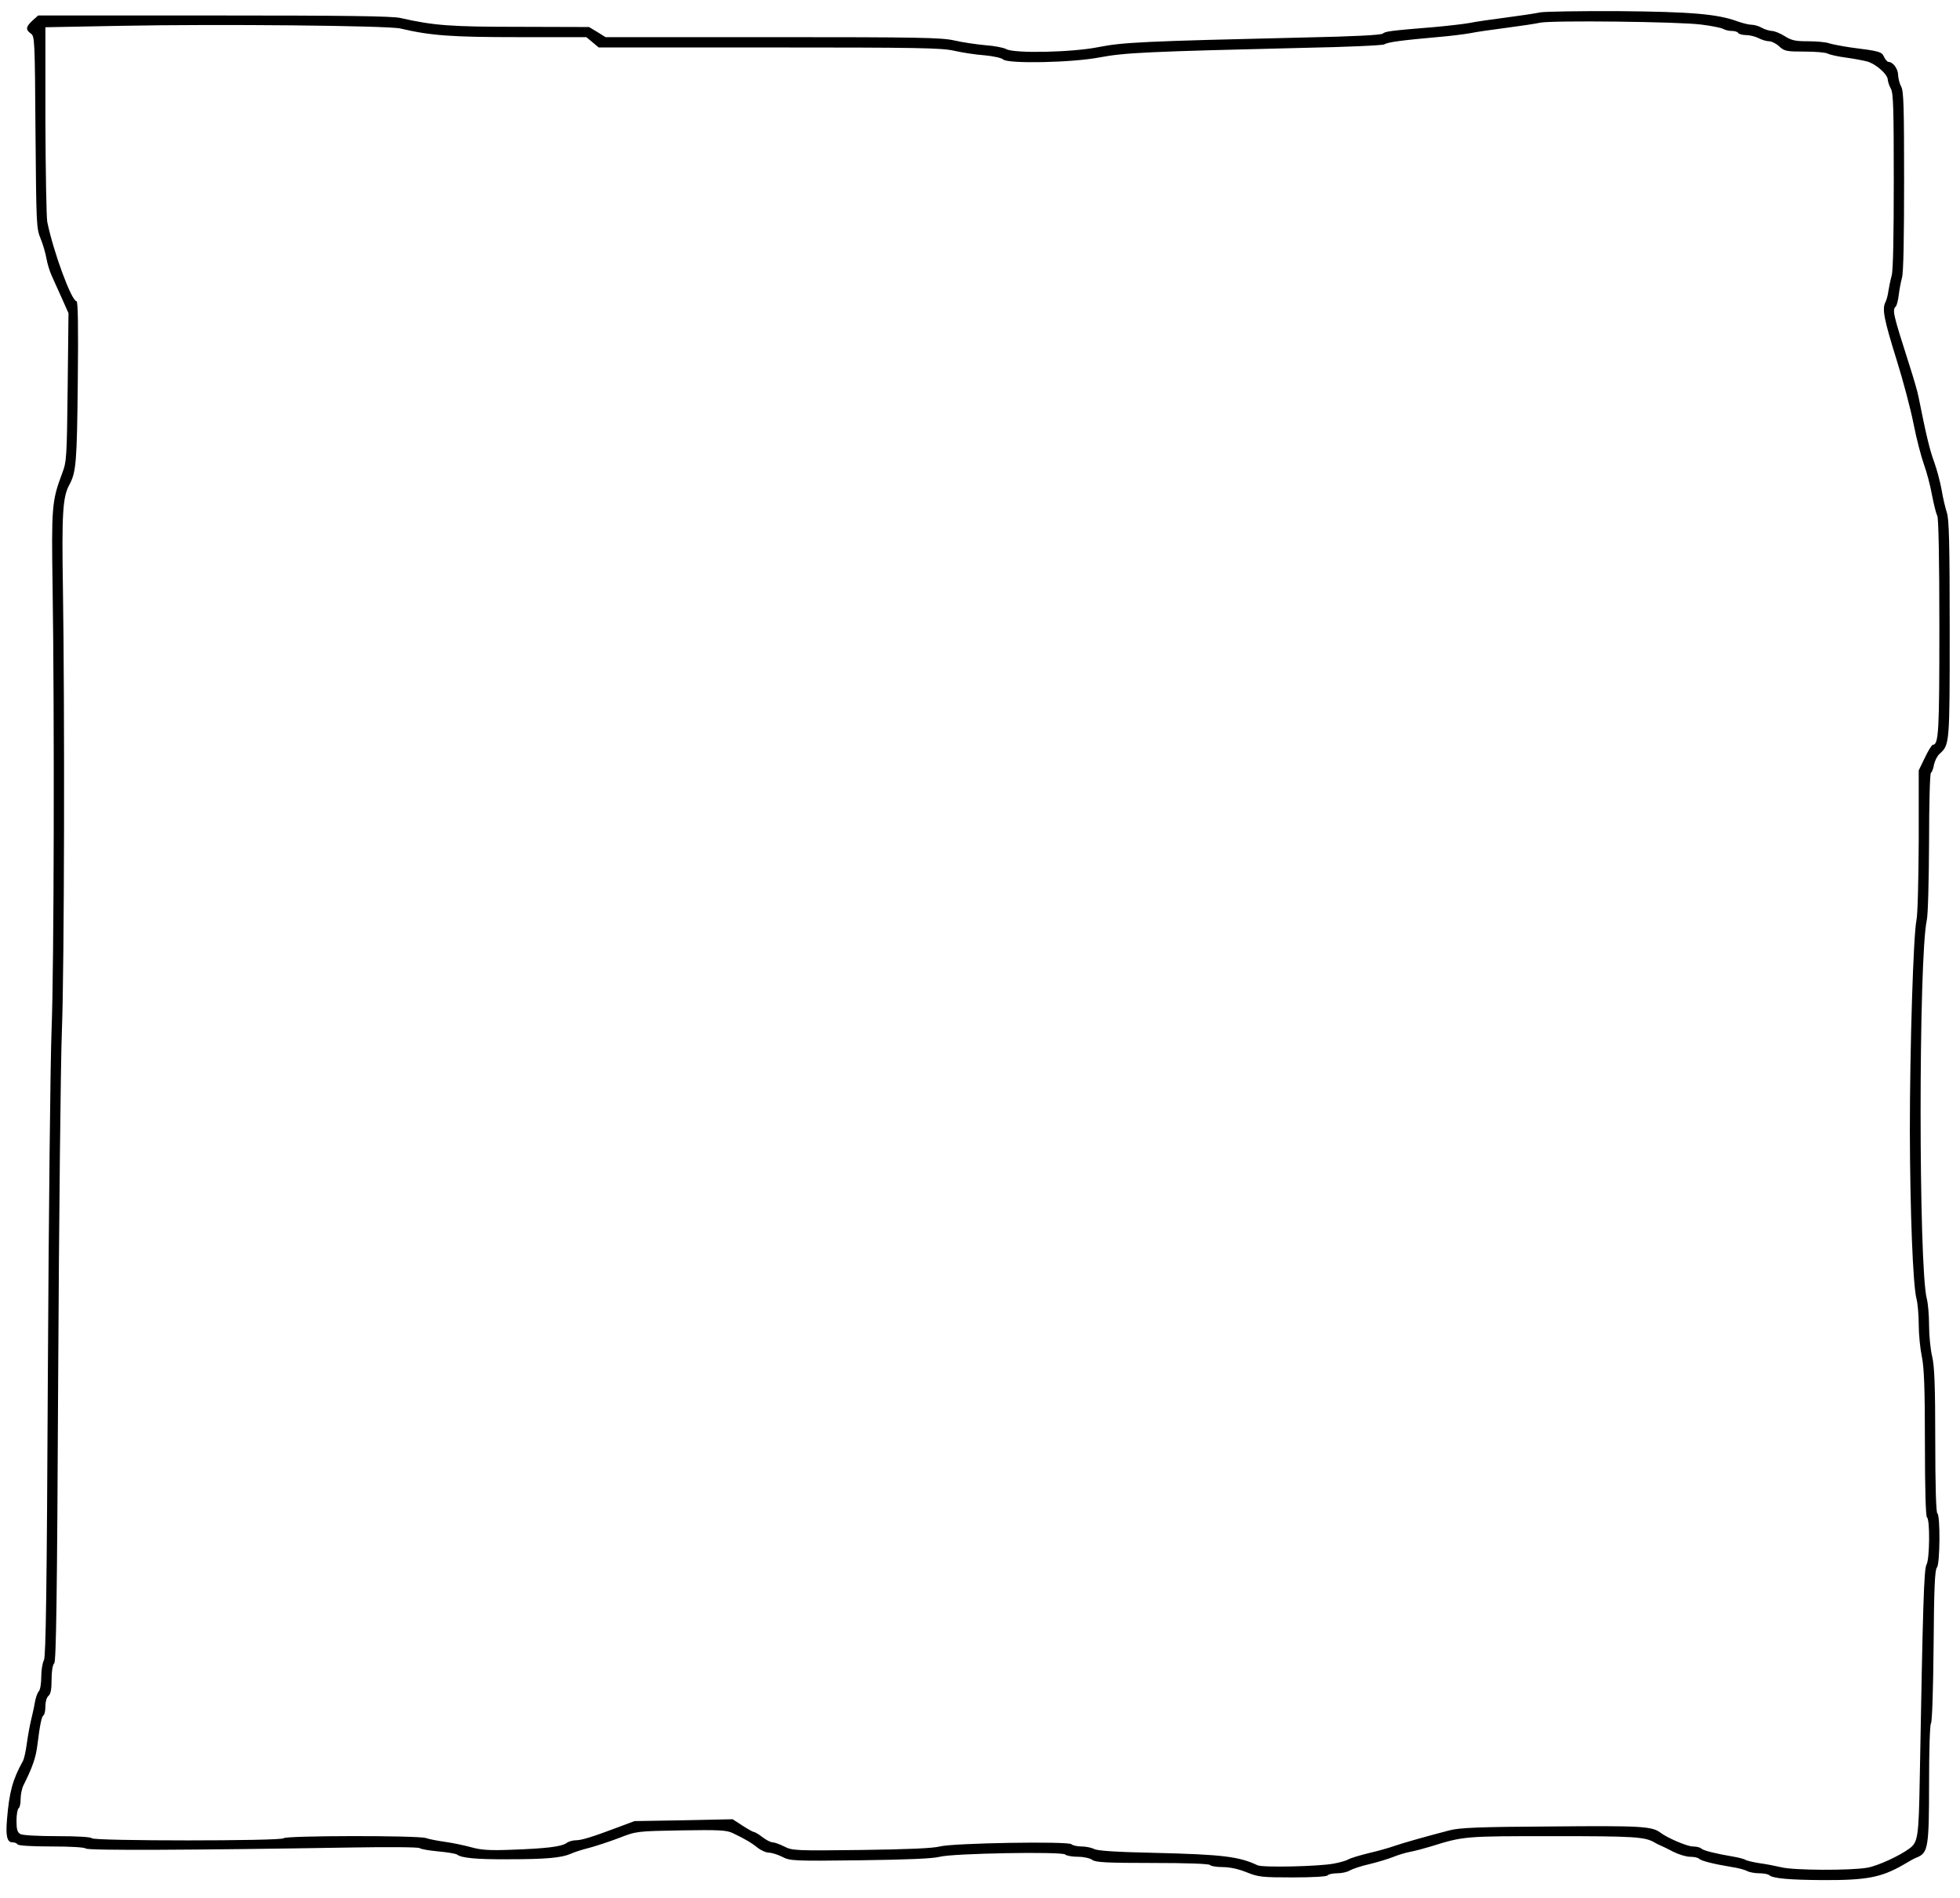 <?xml version="1.0" standalone="no"?>
<!DOCTYPE svg PUBLIC "-//W3C//DTD SVG 20010904//EN"
 "http://www.w3.org/TR/2001/REC-SVG-20010904/DTD/svg10.dtd">
<svg version="1.0" xmlns="http://www.w3.org/2000/svg"
 width="950pt" height="920pt" viewBox="0 0 950 920"
 preserveAspectRatio="xMidYMid meet">
<g transform="translate(0,920) scale(0.1,-0.1)"
fill="#000000" stroke="none">
<path d="M7465 9140 c-22 -5 -96 -16 -165 -25 -69 -9 -147 -20 -175 -26 -27
-5 -104 -14 -170 -20 -221 -18 -240 -21 -253 -32 -9 -7 -144 -14 -390 -19
-769 -18 -869 -23 -986 -46 -128 -26 -410 -32 -449 -10 -12 7 -58 16 -102 19
-44 4 -111 14 -150 23 -61 14 -176 16 -880 16 l-810 0 -40 25 -40 24 -336 1
c-335 0 -416 6 -579 43 -41 9 -267 12 -905 12 l-850 0 -28 -25 c-32 -30 -34
-44 -7 -63 18 -13 19 -30 22 -478 4 -446 4 -466 25 -516 12 -29 24 -72 28 -95
4 -24 15 -61 25 -83 10 -22 32 -72 50 -111 l32 -72 -4 -358 c-4 -343 -5 -362
-27 -419 -50 -133 -52 -163 -46 -555 9 -600 7 -1835 -5 -2140 -6 -157 -14
-904 -18 -1660 -5 -1071 -10 -1380 -19 -1397 -7 -12 -13 -48 -13 -80 0 -33 -5
-64 -12 -71 -6 -6 -15 -30 -19 -54 -4 -24 -13 -63 -19 -88 -6 -25 -15 -75 -20
-111 -5 -37 -13 -75 -19 -85 -50 -90 -66 -150 -77 -282 -7 -80 0 -112 26 -112
10 0 22 -4 25 -10 4 -6 69 -10 164 -10 93 0 161 -4 167 -10 10 -10 502 -8
1288 5 181 3 323 2 330 -3 6 -5 47 -12 91 -16 44 -4 84 -11 90 -15 21 -17 94
-24 250 -23 180 0 256 7 300 26 17 8 57 21 90 29 33 9 98 30 145 48 85 33 85
33 301 37 184 3 221 1 250 -13 61 -29 93 -48 122 -72 16 -12 40 -23 53 -23 14
0 43 -9 65 -20 38 -20 53 -21 377 -17 230 3 353 8 387 17 65 17 593 26 608 11
6 -6 34 -11 62 -11 28 0 58 -7 69 -15 16 -12 68 -15 292 -15 171 0 275 -4 279
-10 3 -5 31 -10 61 -10 35 0 76 -9 116 -25 57 -23 74 -25 224 -25 98 0 165 4
169 10 3 5 24 10 46 10 22 0 50 6 62 14 12 7 56 22 97 31 41 10 93 26 115 35
22 9 58 20 80 24 22 4 67 16 100 26 160 50 163 50 592 50 392 0 446 -3 493
-31 8 -5 22 -12 30 -15 8 -3 36 -17 61 -30 26 -13 62 -24 81 -24 19 0 38 -4
44 -10 10 -10 69 -25 160 -40 28 -4 61 -13 72 -19 11 -6 38 -11 59 -11 22 0
43 -4 48 -9 18 -16 97 -23 260 -24 212 -1 283 13 388 73 44 26 53 31 73 39 49
22 54 53 54 356 0 161 4 285 9 291 6 5 11 166 13 376 2 277 6 370 16 380 15
15 17 254 2 263 -6 4 -10 133 -10 353 0 268 -4 361 -15 407 -8 33 -15 101 -15
150 0 50 -5 108 -11 130 -40 155 -40 1650 0 1835 6 25 10 194 11 377 0 182 4
334 9 337 5 3 12 21 15 40 4 18 15 41 26 51 50 46 50 42 50 605 0 418 -3 536
-14 566 -7 22 -19 71 -25 109 -7 39 -23 99 -36 135 -21 56 -39 130 -76 316 -4
23 -24 91 -43 150 -82 257 -85 270 -67 289 5 6 11 30 14 55 3 25 10 63 16 85
7 26 10 191 10 470 0 354 -2 434 -14 455 -8 14 -14 39 -15 56 0 30 -25 64 -47
64 -5 0 -15 11 -21 24 -11 25 -20 28 -162 46 -41 6 -88 15 -104 20 -16 6 -62
10 -103 10 -61 0 -80 4 -113 25 -22 14 -50 25 -62 25 -13 1 -34 7 -48 15 -14
8 -36 15 -50 15 -14 0 -45 8 -70 17 -96 35 -224 46 -575 49 -187 1 -358 -2
-380 -6z m780 -59 c50 -6 98 -16 107 -21 10 -6 29 -10 42 -10 14 0 28 -4 31
-10 3 -5 21 -10 38 -10 18 0 45 -7 61 -15 15 -8 38 -15 51 -15 12 0 34 -11 49
-25 25 -23 35 -25 122 -25 53 0 103 -4 113 -10 10 -5 49 -14 87 -19 38 -5 85
-14 104 -19 41 -11 100 -62 100 -89 1 -10 7 -29 15 -43 12 -21 14 -99 14 -445
0 -267 -3 -435 -10 -460 -6 -22 -13 -56 -16 -75 -2 -19 -9 -45 -15 -56 -16
-33 -6 -83 55 -279 31 -99 68 -238 82 -310 14 -71 37 -159 50 -195 13 -36 31
-102 39 -148 9 -46 20 -91 26 -102 6 -12 10 -207 10 -539 0 -509 -3 -571 -32
-571 -4 0 -22 -28 -38 -62 l-30 -62 0 -340 c-1 -188 -5 -361 -11 -386 -15 -73
-32 -616 -32 -1020 1 -396 15 -748 32 -815 6 -22 11 -78 11 -125 0 -47 7 -117
15 -155 11 -54 15 -150 15 -422 0 -224 4 -354 10 -358 15 -9 13 -202 -2 -228
-13 -22 -18 -199 -33 -1037 -5 -284 -9 -309 -49 -339 -49 -37 -157 -86 -206
-94 -80 -14 -356 -13 -415 2 -27 6 -75 16 -107 20 -31 5 -62 12 -69 17 -8 4
-34 11 -59 15 -83 14 -144 29 -154 39 -6 6 -24 10 -41 10 -27 0 -123 41 -157
67 -41 31 -95 34 -528 30 -355 -2 -446 -6 -495 -19 -119 -31 -221 -60 -265
-75 -25 -9 -81 -25 -125 -35 -44 -11 -89 -24 -100 -31 -11 -6 -42 -15 -70 -20
-73 -14 -346 -20 -370 -8 -89 42 -167 52 -495 60 -191 4 -282 10 -297 19 -12
6 -39 12 -60 12 -22 0 -44 5 -50 11 -15 15 -572 6 -638 -11 -34 -9 -159 -14
-382 -17 -319 -4 -333 -3 -372 17 -22 11 -47 20 -56 20 -9 0 -31 11 -49 25
-18 14 -37 25 -41 25 -5 0 -30 14 -56 31 l-48 31 -238 -5 -238 -4 -85 -32
c-120 -45 -171 -61 -200 -61 -14 0 -35 -6 -45 -14 -25 -17 -98 -26 -270 -32
-103 -4 -143 -1 -190 12 -33 9 -89 21 -125 26 -36 5 -79 13 -96 19 -42 13
-681 12 -689 -1 -8 -14 -922 -14 -930 0 -4 6 -70 10 -166 10 -91 0 -169 4
-180 10 -15 9 -19 22 -19 65 0 29 5 57 10 60 6 3 10 24 10 45 0 21 6 51 14 67
44 88 60 135 67 193 13 105 21 140 30 146 5 3 9 22 9 43 0 22 6 44 15 51 11 9
15 32 15 79 0 40 5 72 13 79 9 10 14 311 19 1395 4 760 12 1513 18 1672 12
311 14 1562 5 2145 -6 360 -1 442 31 500 33 61 37 107 41 498 3 268 1 392 -6
392 -24 0 -112 238 -142 385 -4 22 -8 243 -9 491 l0 452 373 7 c465 9 1286 1
1347 -13 149 -35 250 -42 574 -42 l328 0 30 -25 30 -25 826 0 c718 0 836 -2
897 -16 39 -9 105 -19 147 -22 43 -4 83 -13 90 -20 22 -22 335 -16 469 10 122
23 236 28 984 46 210 4 387 12 395 17 16 11 88 20 255 35 61 5 133 14 160 19
28 6 106 17 175 26 69 9 143 20 165 25 57 12 673 5 780 -9z"/>
</g>
</svg>

